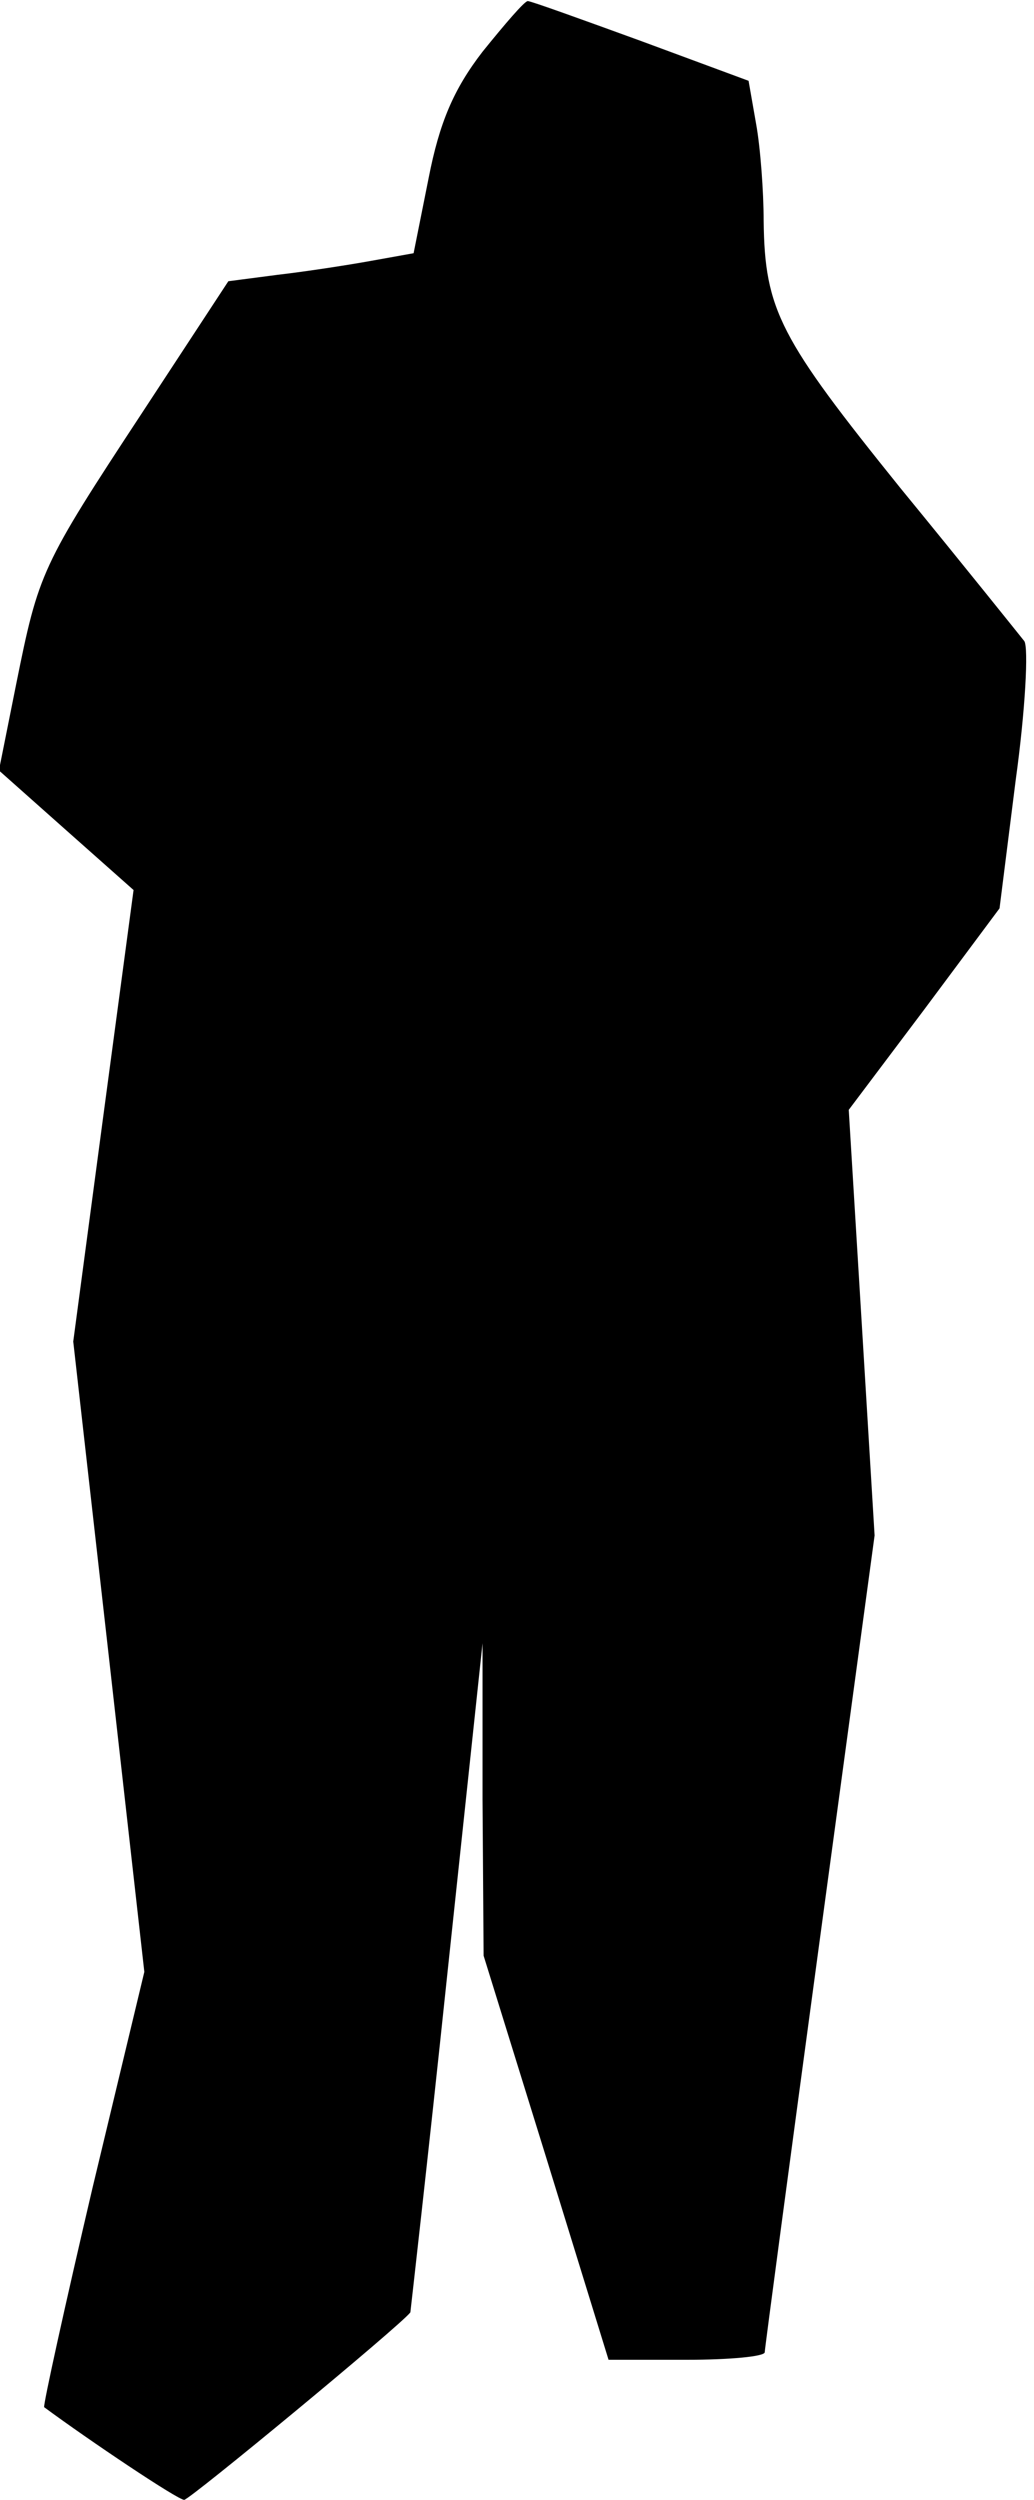 <?xml version="1.0" standalone="no"?>
<!DOCTYPE svg PUBLIC "-//W3C//DTD SVG 20010904//EN"
 "http://www.w3.org/TR/2001/REC-SVG-20010904/DTD/svg10.dtd">
<svg version="1.0" xmlns="http://www.w3.org/2000/svg"
 width="96pt" height="232pt" viewBox="0 0 96 232"
 preserveAspectRatio="xMidYMid meet">
<g transform="translate(0,232) scale(0.1,-0.1)"
fill="#000000" stroke="none">
<path fill="#000000" stroke="none" d="M448 2272 c-27 -35 -40 -66 -50 -117
l-14 -70 -39 -7 c-22 -4 -61 -10 -87 -13 l-46 -6 -80 -122 c-94 -143 -96 -148
-117 -252 l-16 -80 63 -56 62 -55 -28 -209 -28 -210 33 -292 33 -293 -48 -200
c-26 -111 -46 -202 -45 -204 42 -31 124 -86 130 -86 5 0 201 162 210 174 0 0
16 140 34 311 l33 310 0 -145 1 -145 58 -187 58 -188 73 0 c39 0 72 3 72 7 0
3 23 175 51 382 l51 376 -12 198 -12 197 70 93 70 94 15 119 c9 65 12 123 8
129 -4 5 -56 70 -115 142 -112 139 -126 165 -127 248 0 27 -3 68 -7 90 l-7 40
-100 37 c-55 20 -102 37 -105 37 -3 0 -21 -21 -42 -47z"/>
</g>
</svg>
